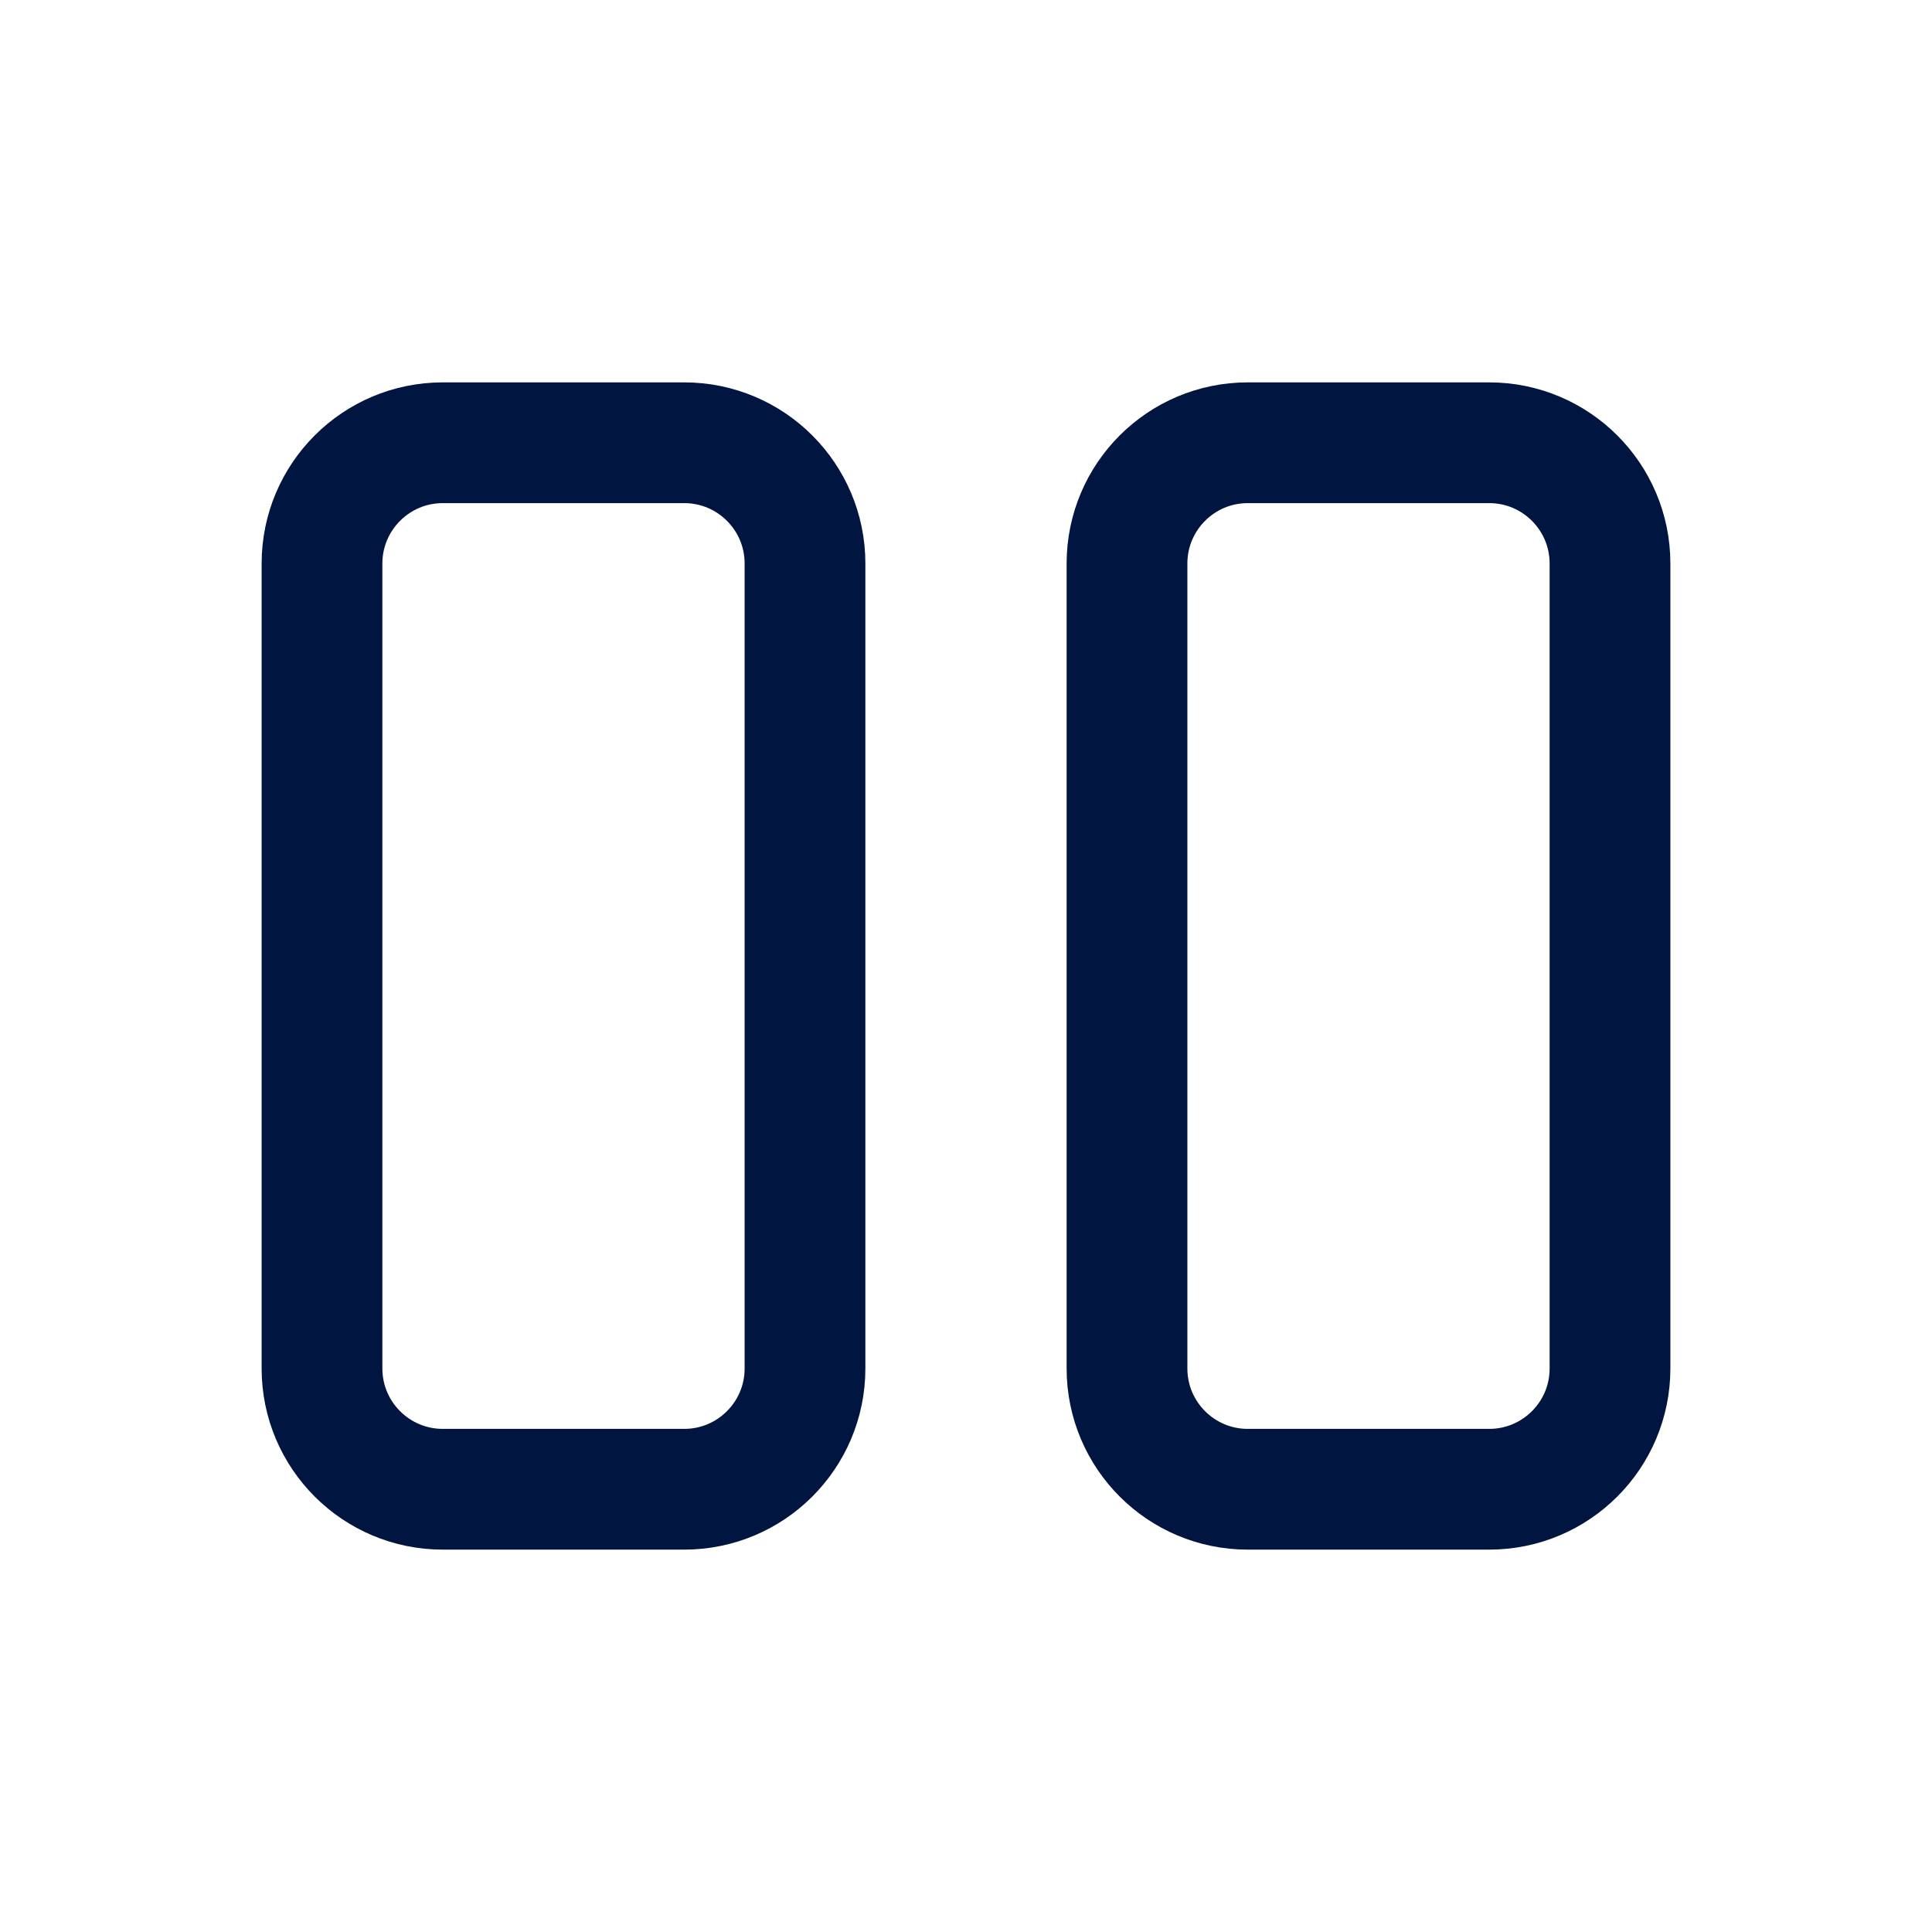 <svg width="24" height="24" viewBox="0 0 24 24" fill="none" xmlns="http://www.w3.org/2000/svg">
<g id="Pause">
<path id="Vector" d="M8.5 5.5H5.5C4.672 5.5 4 6.172 4 7V17C4 17.828 4.672 18.5 5.5 18.5H8.5C9.328 18.5 10 17.828 10 17V7C10 6.172 9.328 5.5 8.5 5.5Z" stroke="#00153F" stroke-width="1.5" stroke-linecap="round" stroke-linejoin="round"/>
<path id="Vector_2" d="M18.5 5.5H15.5C14.672 5.5 14 6.172 14 7V17C14 17.828 14.672 18.5 15.5 18.5H18.5C19.328 18.5 20 17.828 20 17V7C20 6.172 19.328 5.5 18.5 5.5Z" stroke="#00153F" stroke-width="1.5" stroke-linecap="round" stroke-linejoin="round"/>
</g>
</svg>
